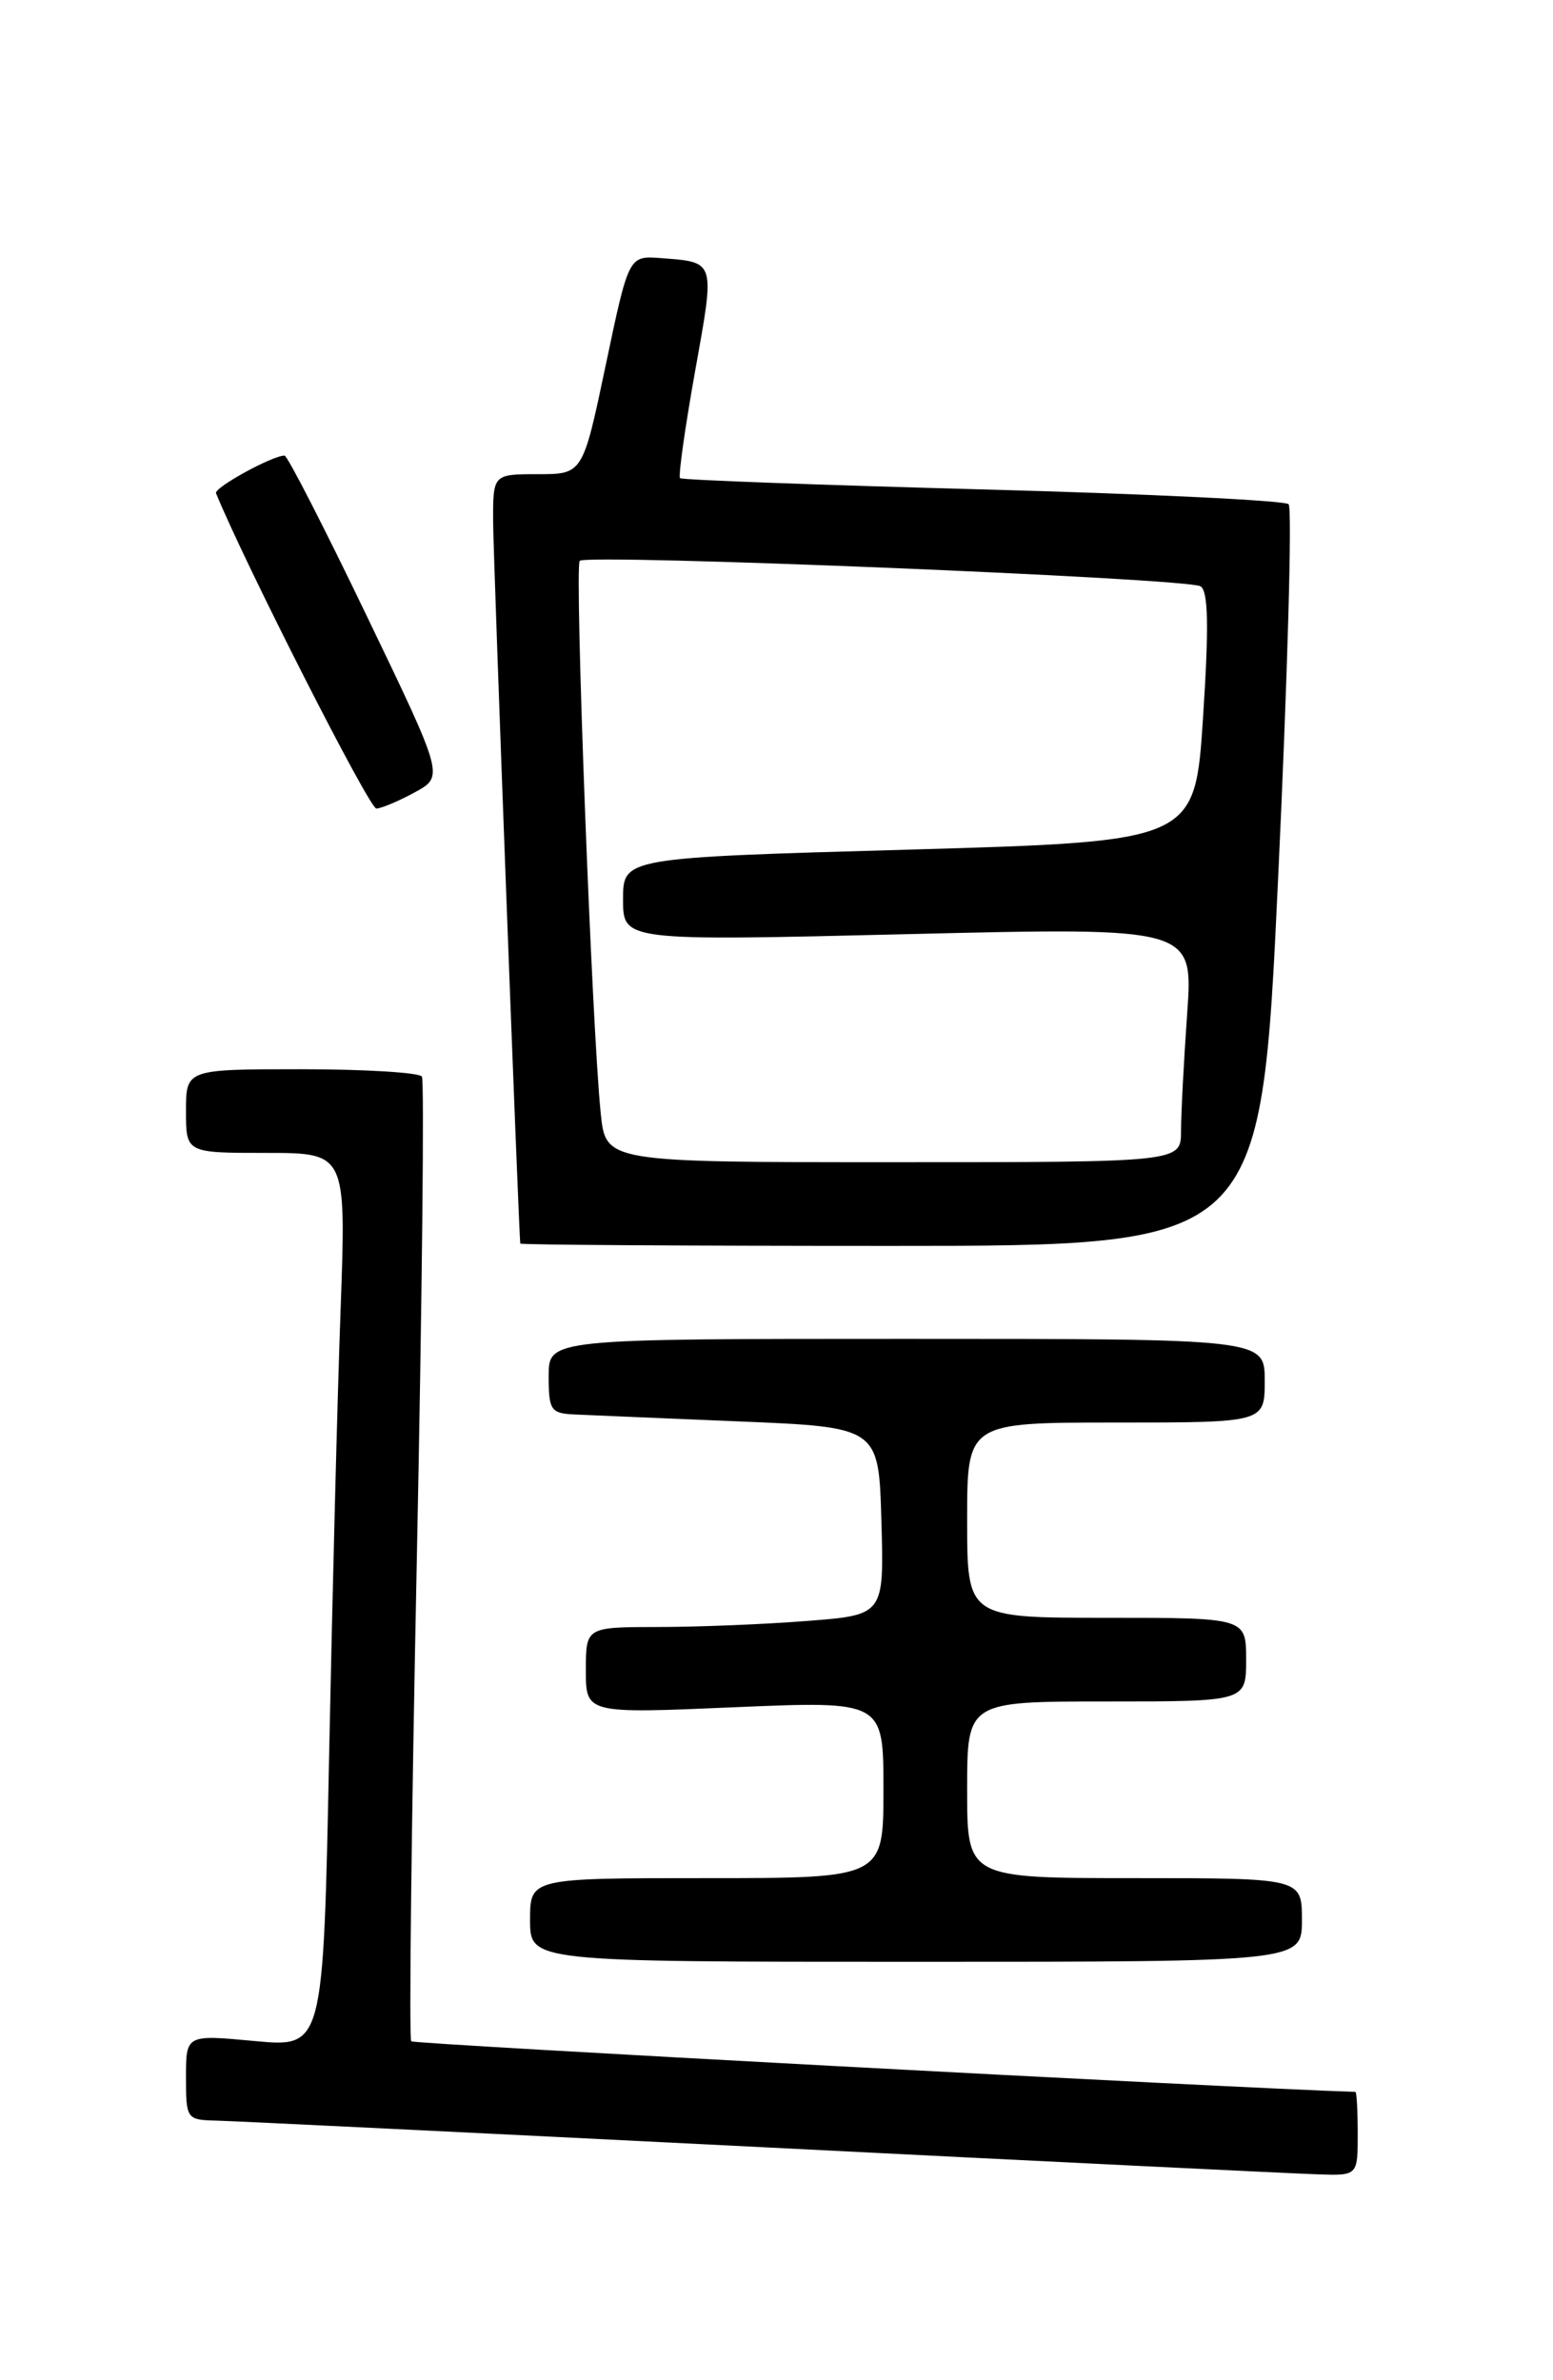 <?xml version="1.0" encoding="UTF-8" standalone="no"?>
<!DOCTYPE svg PUBLIC "-//W3C//DTD SVG 1.1//EN" "http://www.w3.org/Graphics/SVG/1.1/DTD/svg11.dtd" >
<svg xmlns="http://www.w3.org/2000/svg" xmlns:xlink="http://www.w3.org/1999/xlink" version="1.1" viewBox="0 0 167 256">
 <g >
 <path fill="currentColor"
d=" M 146.00 229.50 C 146.00 227.03 145.89 225.00 145.75 224.99 C 132.02 224.55 44.53 219.86 44.22 219.55 C 43.97 219.31 44.24 196.04 44.82 167.85 C 45.39 139.66 45.64 116.23 45.37 115.79 C 45.10 115.36 39.28 115.00 32.44 115.00 C 20.00 115.00 20.00 115.00 20.00 119.50 C 20.00 124.00 20.00 124.00 28.61 124.00 C 37.23 124.00 37.23 124.00 36.63 140.75 C 36.29 149.96 35.74 171.61 35.39 188.86 C 34.76 220.21 34.76 220.21 27.38 219.52 C 20.00 218.83 20.00 218.83 20.00 223.41 C 20.00 227.91 20.07 228.00 23.25 228.08 C 25.04 228.12 51.47 229.41 82.00 230.94 C 112.53 232.48 139.41 233.79 141.75 233.86 C 146.00 234.00 146.00 234.00 146.00 229.50 Z  M 140.00 206.50 C 140.00 202.00 140.00 202.00 122.00 202.00 C 104.00 202.00 104.00 202.00 104.00 192.50 C 104.00 183.00 104.00 183.00 119.00 183.00 C 134.00 183.00 134.00 183.00 134.00 178.50 C 134.00 174.00 134.00 174.00 119.00 174.00 C 104.00 174.00 104.00 174.00 104.00 163.50 C 104.00 153.00 104.00 153.00 120.00 153.00 C 136.00 153.00 136.00 153.00 136.00 148.50 C 136.00 144.00 136.00 144.00 97.50 144.00 C 59.00 144.00 59.00 144.00 59.00 148.00 C 59.00 151.67 59.23 152.01 61.75 152.13 C 63.26 152.20 71.25 152.54 79.50 152.88 C 94.50 153.50 94.50 153.50 94.78 163.60 C 95.07 173.70 95.07 173.70 86.78 174.34 C 82.23 174.70 75.01 174.99 70.75 174.99 C 63.00 175.00 63.00 175.00 63.00 179.65 C 63.00 184.31 63.00 184.31 79.00 183.62 C 95.00 182.94 95.00 182.94 95.00 192.47 C 95.00 202.00 95.00 202.00 76.00 202.00 C 57.00 202.00 57.00 202.00 57.00 206.50 C 57.00 211.00 57.00 211.00 98.50 211.00 C 140.00 211.00 140.00 211.00 140.00 206.50 Z  M 137.44 94.48 C 138.46 72.75 138.97 54.63 138.57 54.23 C 138.16 53.83 123.36 53.11 105.67 52.64 C 87.98 52.16 73.33 51.62 73.13 51.43 C 72.92 51.24 73.65 46.08 74.74 39.96 C 76.90 27.93 76.99 28.22 71.06 27.76 C 67.61 27.50 67.61 27.50 65.14 39.25 C 62.67 51.00 62.67 51.00 57.83 51.00 C 53.00 51.00 53.00 51.00 53.03 56.25 C 53.06 60.46 55.79 132.84 55.95 133.75 C 55.98 133.89 73.91 134.00 95.80 134.00 C 135.59 134.00 135.59 134.00 137.44 94.48 Z  M 44.62 85.21 C 47.74 83.50 47.74 83.50 39.44 66.25 C 34.88 56.76 30.90 49.00 30.60 49.00 C 29.28 49.00 22.99 52.46 23.23 53.05 C 26.30 60.58 39.72 86.99 40.47 86.96 C 41.04 86.94 42.90 86.15 44.62 85.21 Z  M 64.60 119.75 C 63.65 110.60 61.76 60.90 62.34 60.32 C 63.12 59.54 127.69 62.19 129.10 63.06 C 129.93 63.58 130.01 67.35 129.37 77.13 C 128.50 90.50 128.50 90.50 97.75 91.38 C 67.00 92.25 67.00 92.25 67.00 96.73 C 67.00 101.21 67.00 101.21 97.66 100.47 C 128.32 99.73 128.32 99.73 127.66 109.02 C 127.30 114.13 127.00 119.81 127.00 121.65 C 127.00 125.00 127.00 125.00 96.07 125.00 C 65.14 125.00 65.14 125.00 64.60 119.75 Z "/>
</g>
</svg>